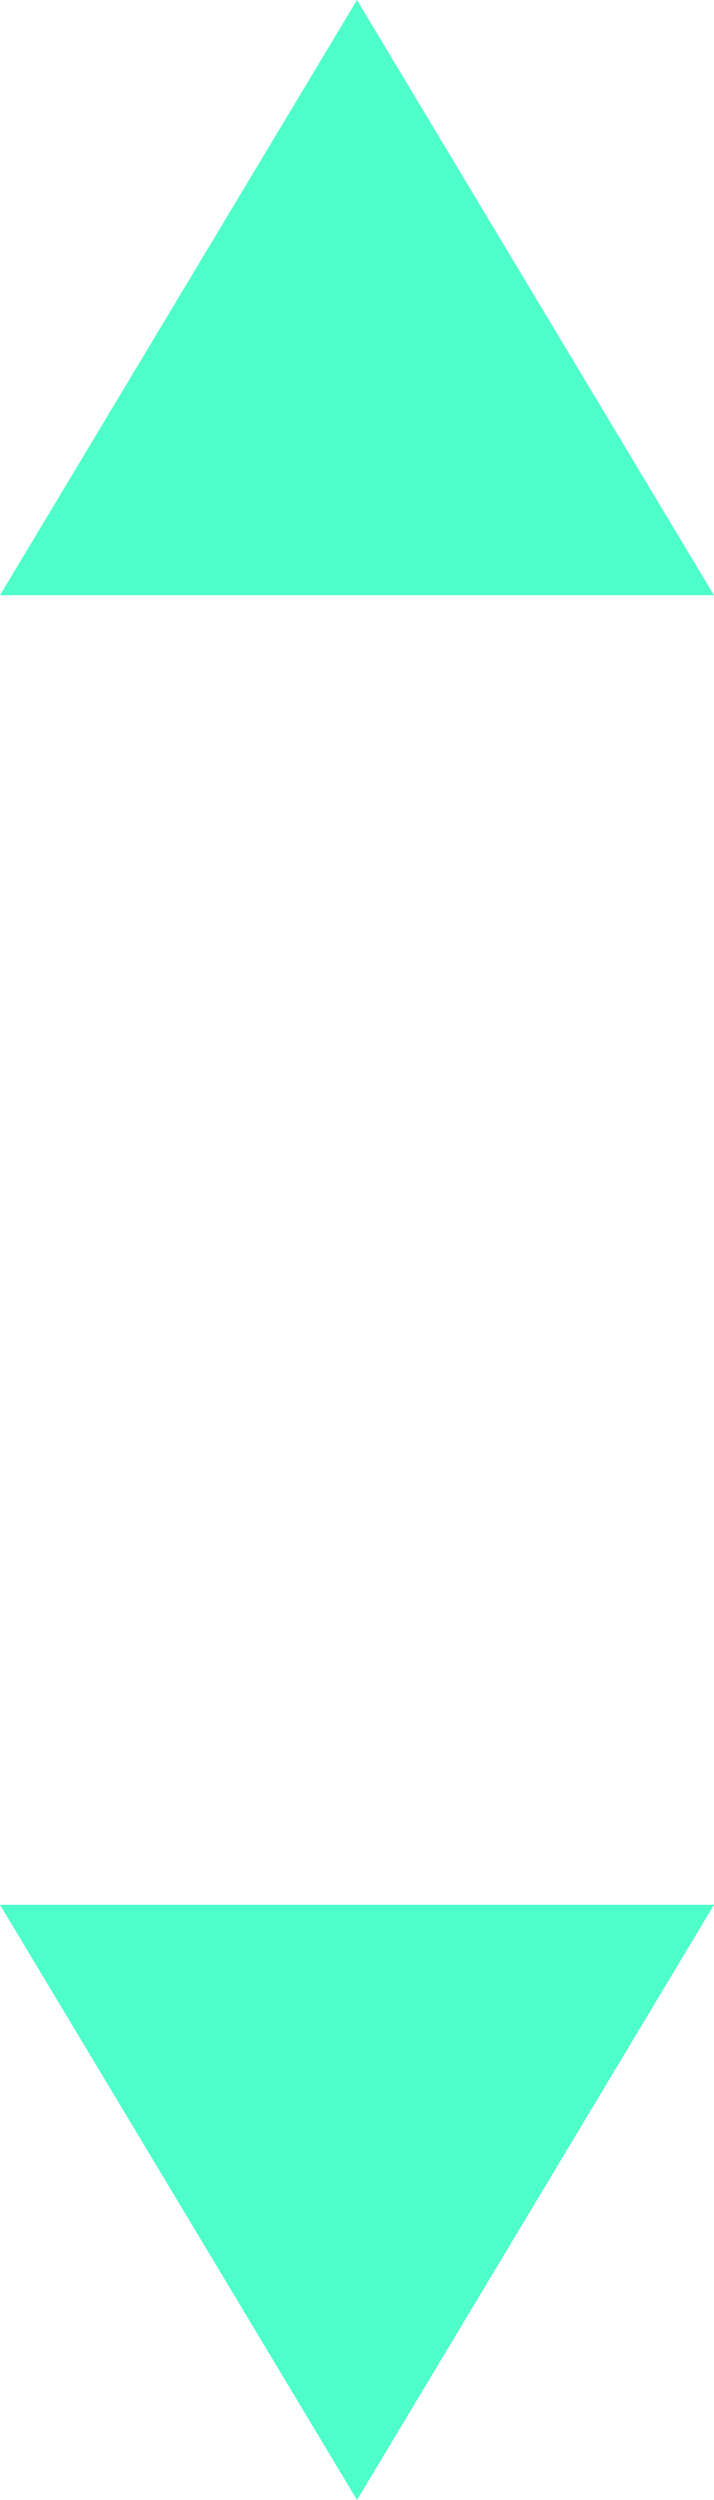 <svg width="6" height="21" viewBox="0 0 6 21" fill="none" xmlns="http://www.w3.org/2000/svg">
<path d="M3 0L0 5H6L3 0Z" fill="#4FFFCA"/>
<path d="M3 21L6 16L4.37114e-07 16L3 21Z" fill="#4FFFCA"/>
</svg>
